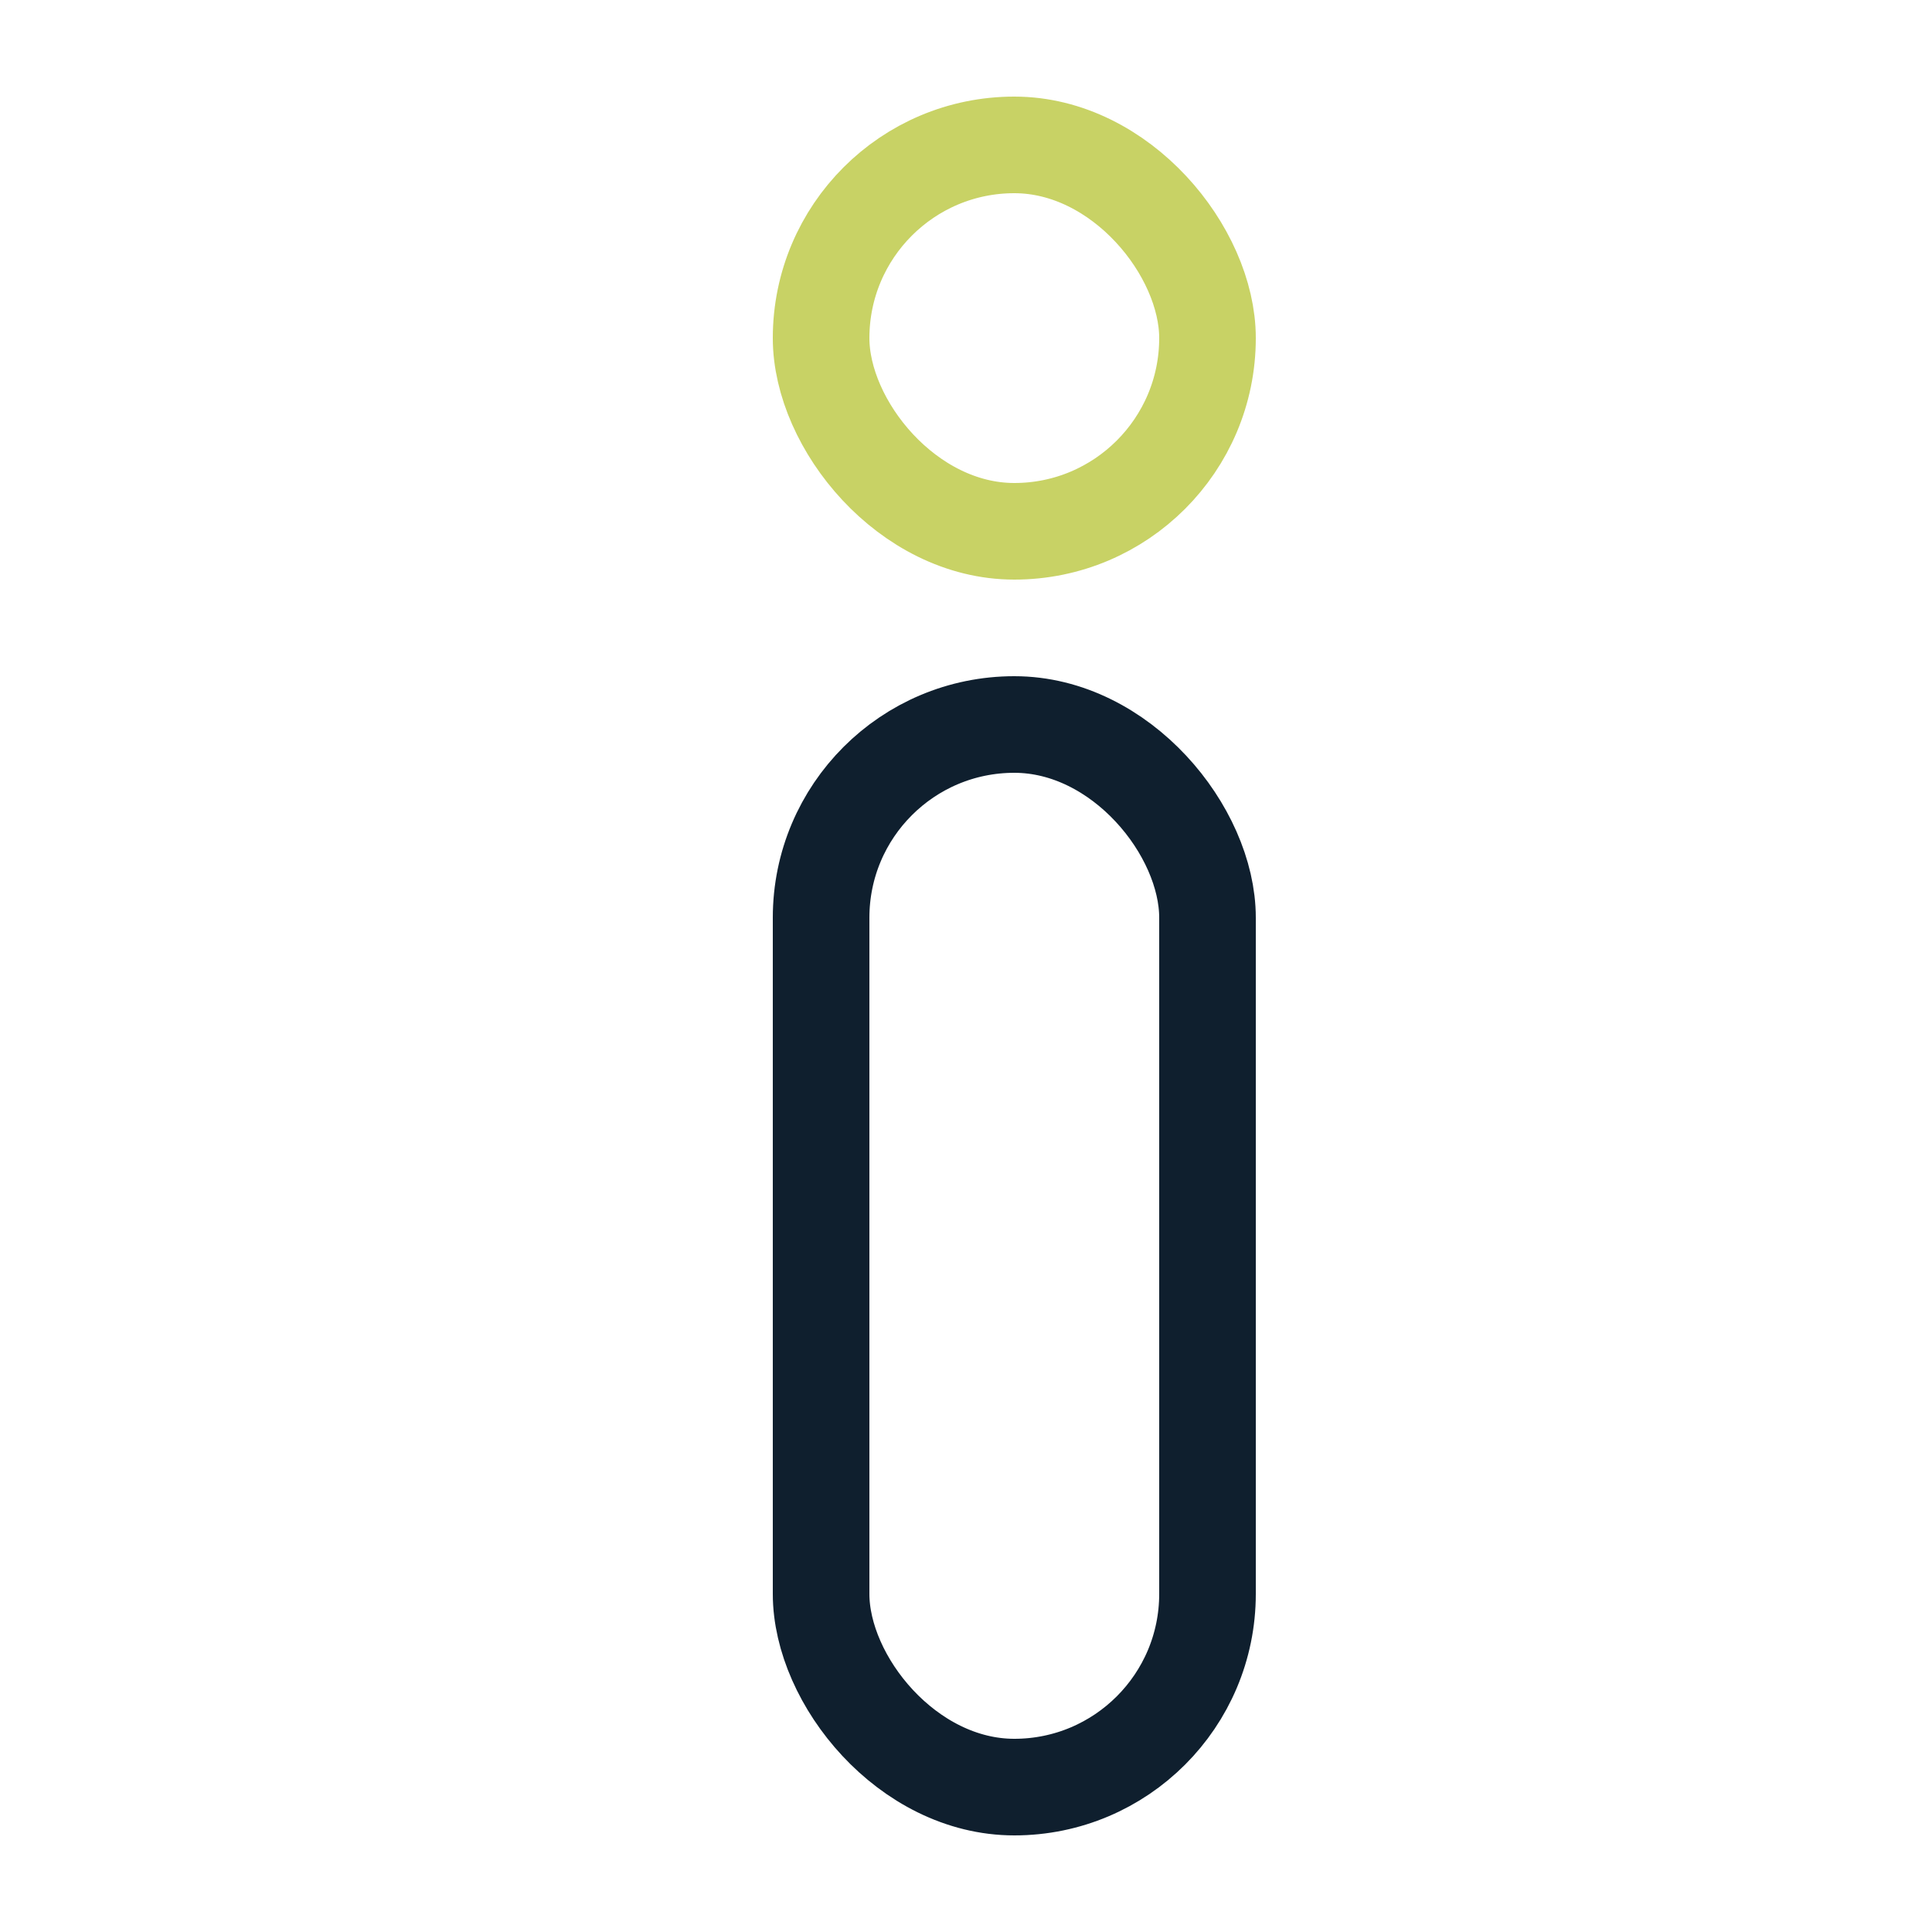 <svg xmlns="http://www.w3.org/2000/svg" width="20" height="20" viewBox="0 0 20 20">
    <path data-name="사각형 7305" style="opacity:.1;fill:none" d="M0 0h20v20H0z"/>
    <g data-name="사각형 7241" transform="translate(8 7)" style="stroke:#0f1f2e;fill:none">
        <rect width="5" height="12" rx="2.5" style="stroke:none"/>
        <rect x=".5" y=".5" width="4" height="11" rx="2" style="fill:none"/>
    </g>
    <g data-name="사각형 7242" transform="translate(8 1)" style="stroke:#c8d265;fill:none">
        <rect width="5" height="5" rx="2.5" style="stroke:none"/>
        <rect x=".5" y=".5" width="4" height="4" rx="2" style="fill:none"/>
    </g>
</svg>

